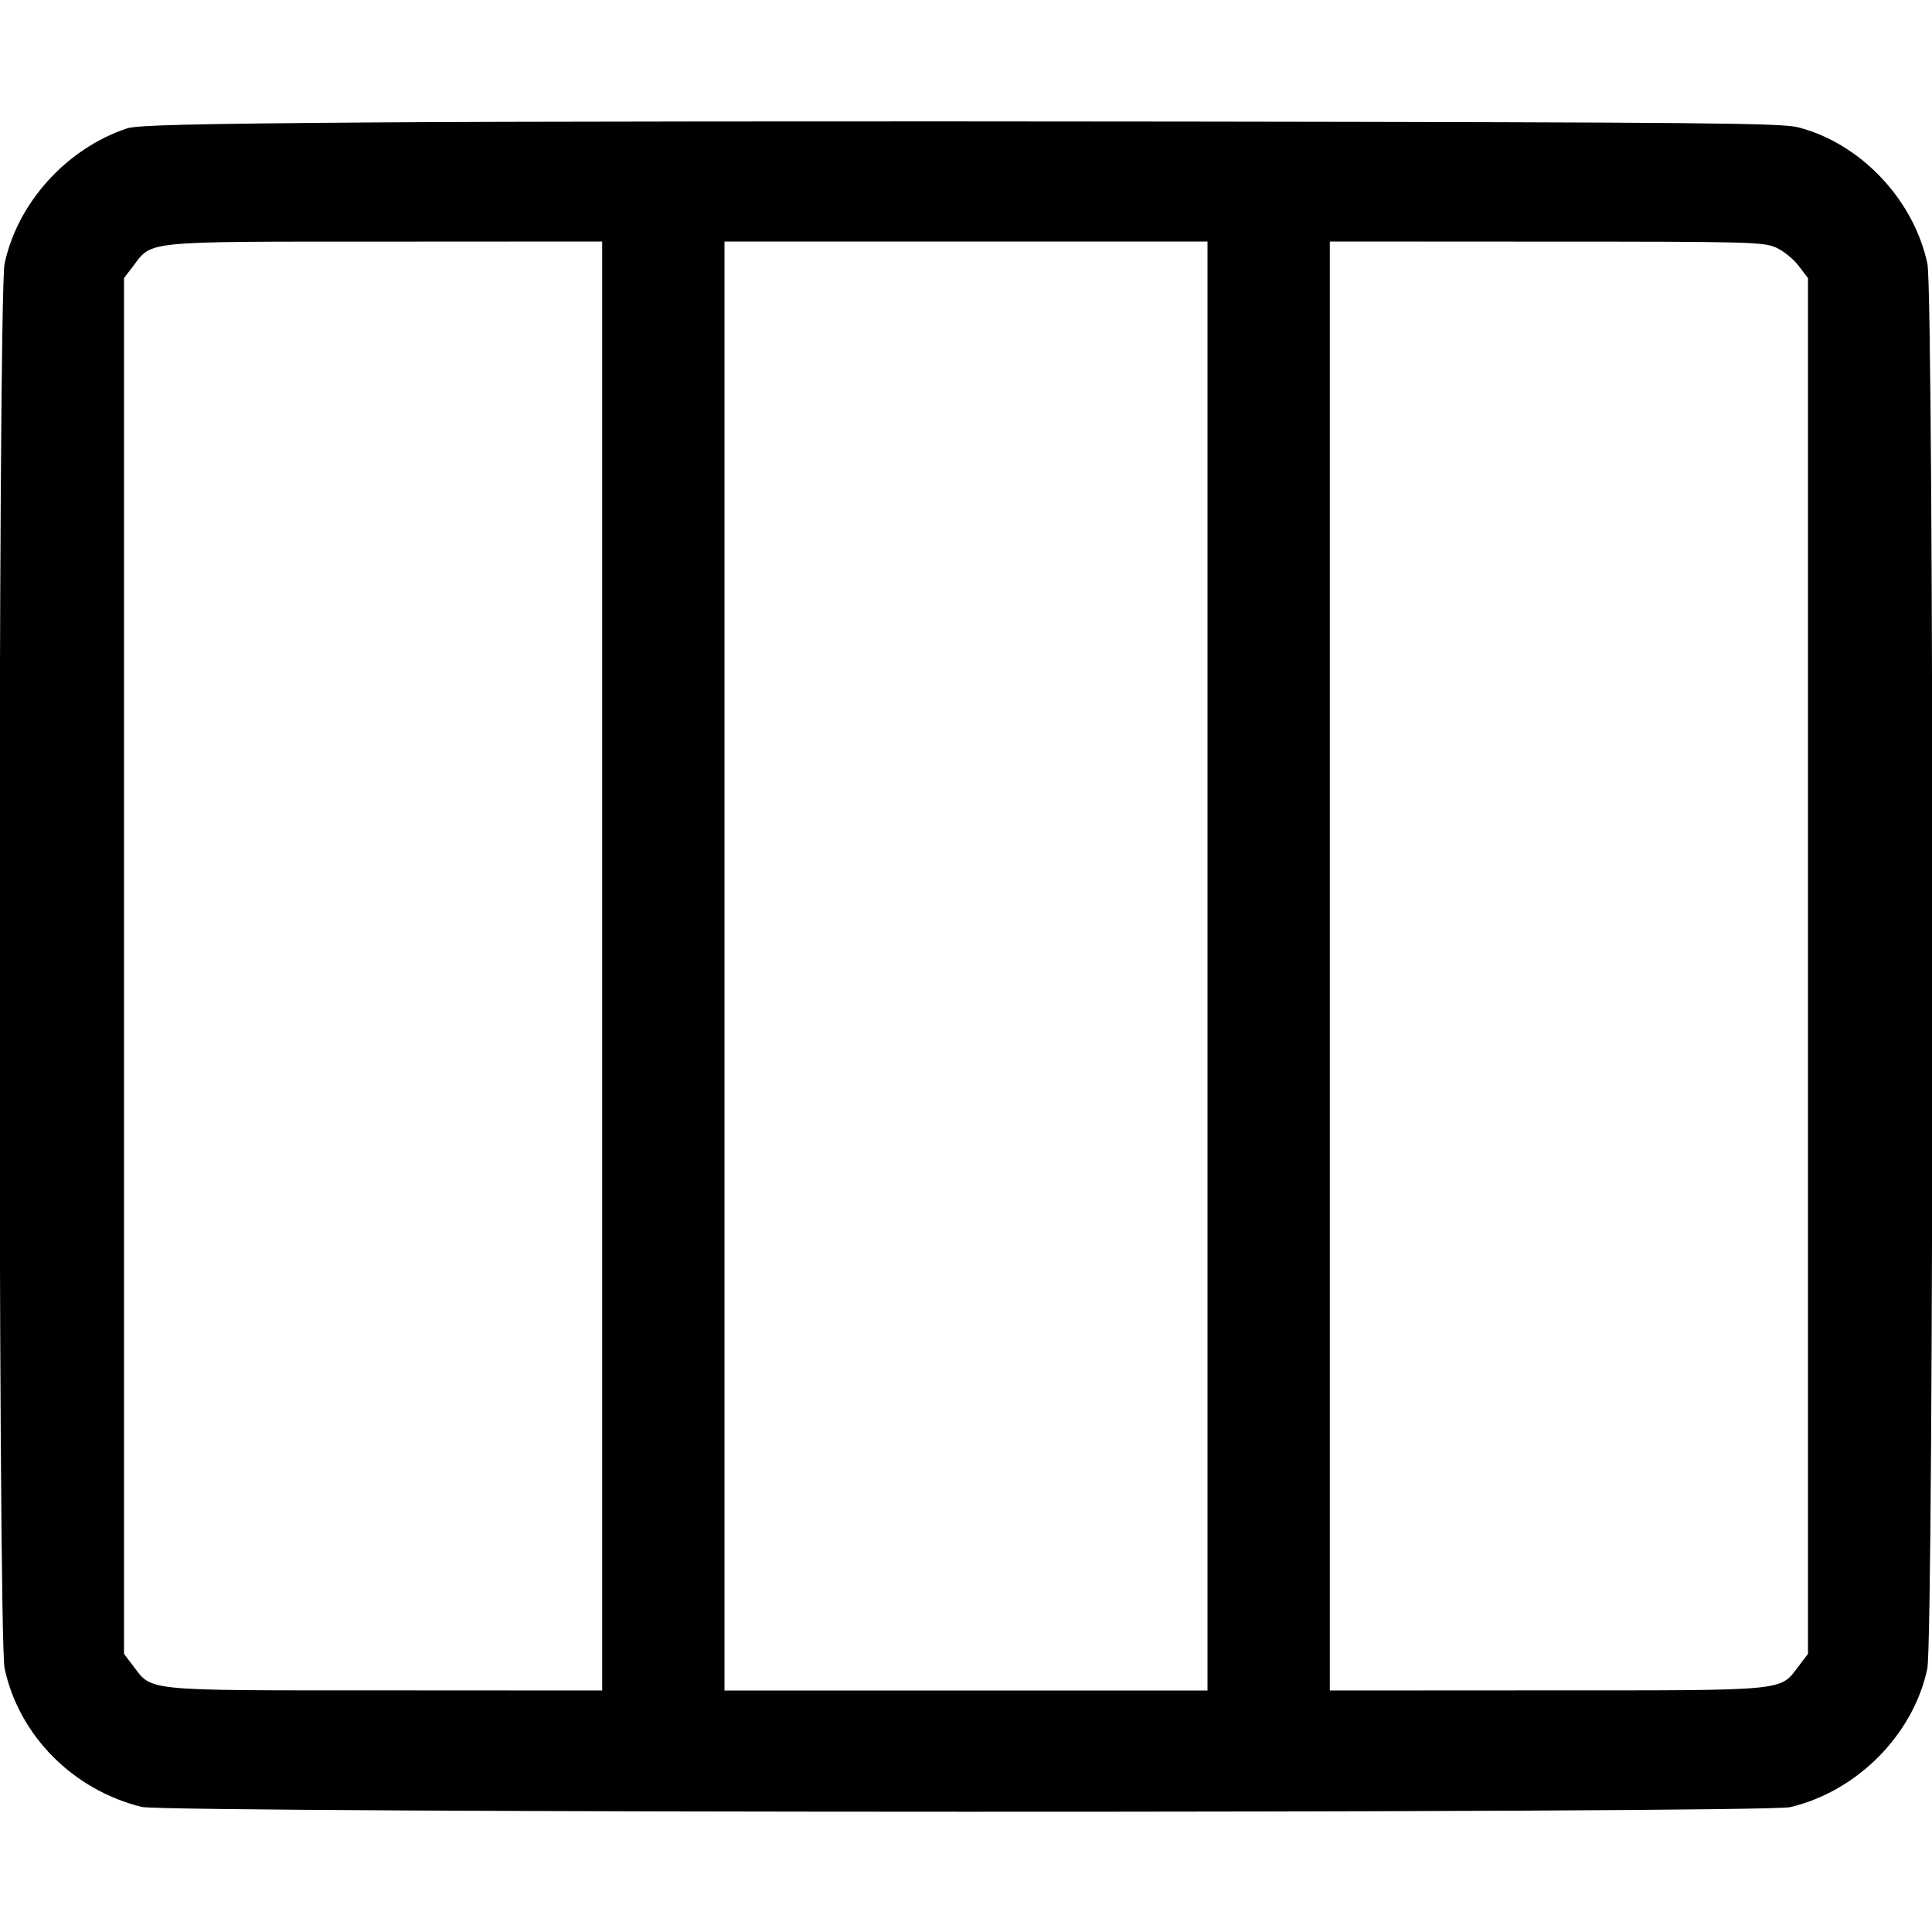 <svg class="bi bi-layout-three-columns" width="1em" height="1em" viewBox="0 0 16 16" fill="currentColor" xmlns="http://www.w3.org/2000/svg"><path d="M3.080 1.014 C 1.592 1.025,1.136 1.036,1.053 1.063 C 0.553 1.229,0.145 1.678,0.038 2.184 C -0.018 2.447,-0.018 13.553,0.038 13.816 C 0.156 14.371,0.603 14.823,1.173 14.964 C 1.385 15.016,14.604 15.018,14.826 14.966 C 15.380 14.835,15.845 14.366,15.961 13.820 C 16.017 13.553,16.018 2.450,15.962 2.184 C 15.849 1.652,15.407 1.186,14.890 1.054 C 14.754 1.019,14.095 1.013,9.867 1.007 C 7.190 1.003,4.136 1.006,3.080 1.014 M4.987 8.000 L 4.987 14.000 3.193 13.999 C 1.177 13.999,1.263 14.007,1.104 13.798 L 1.027 13.697 1.027 8.000 L 1.027 2.303 1.104 2.202 C 1.263 1.993,1.177 2.001,3.193 2.001 L 4.987 2.000 4.987 8.000 M10.000 8.000 L 10.000 14.000 8.000 14.000 L 6.000 14.000 6.000 8.000 L 6.000 2.000 8.000 2.000 L 10.000 2.000 10.000 8.000 M14.710 2.051 C 14.770 2.078,14.854 2.146,14.896 2.202 L 14.973 2.303 14.973 8.000 L 14.973 13.697 14.896 13.798 C 14.737 14.007,14.823 13.999,12.807 13.999 L 11.013 14.000 11.013 8.000 L 11.013 2.000 12.807 2.001 C 14.501 2.001,14.606 2.004,14.710 2.051 " stroke="none" fill="black" fill-rule="evenodd"></path></svg>